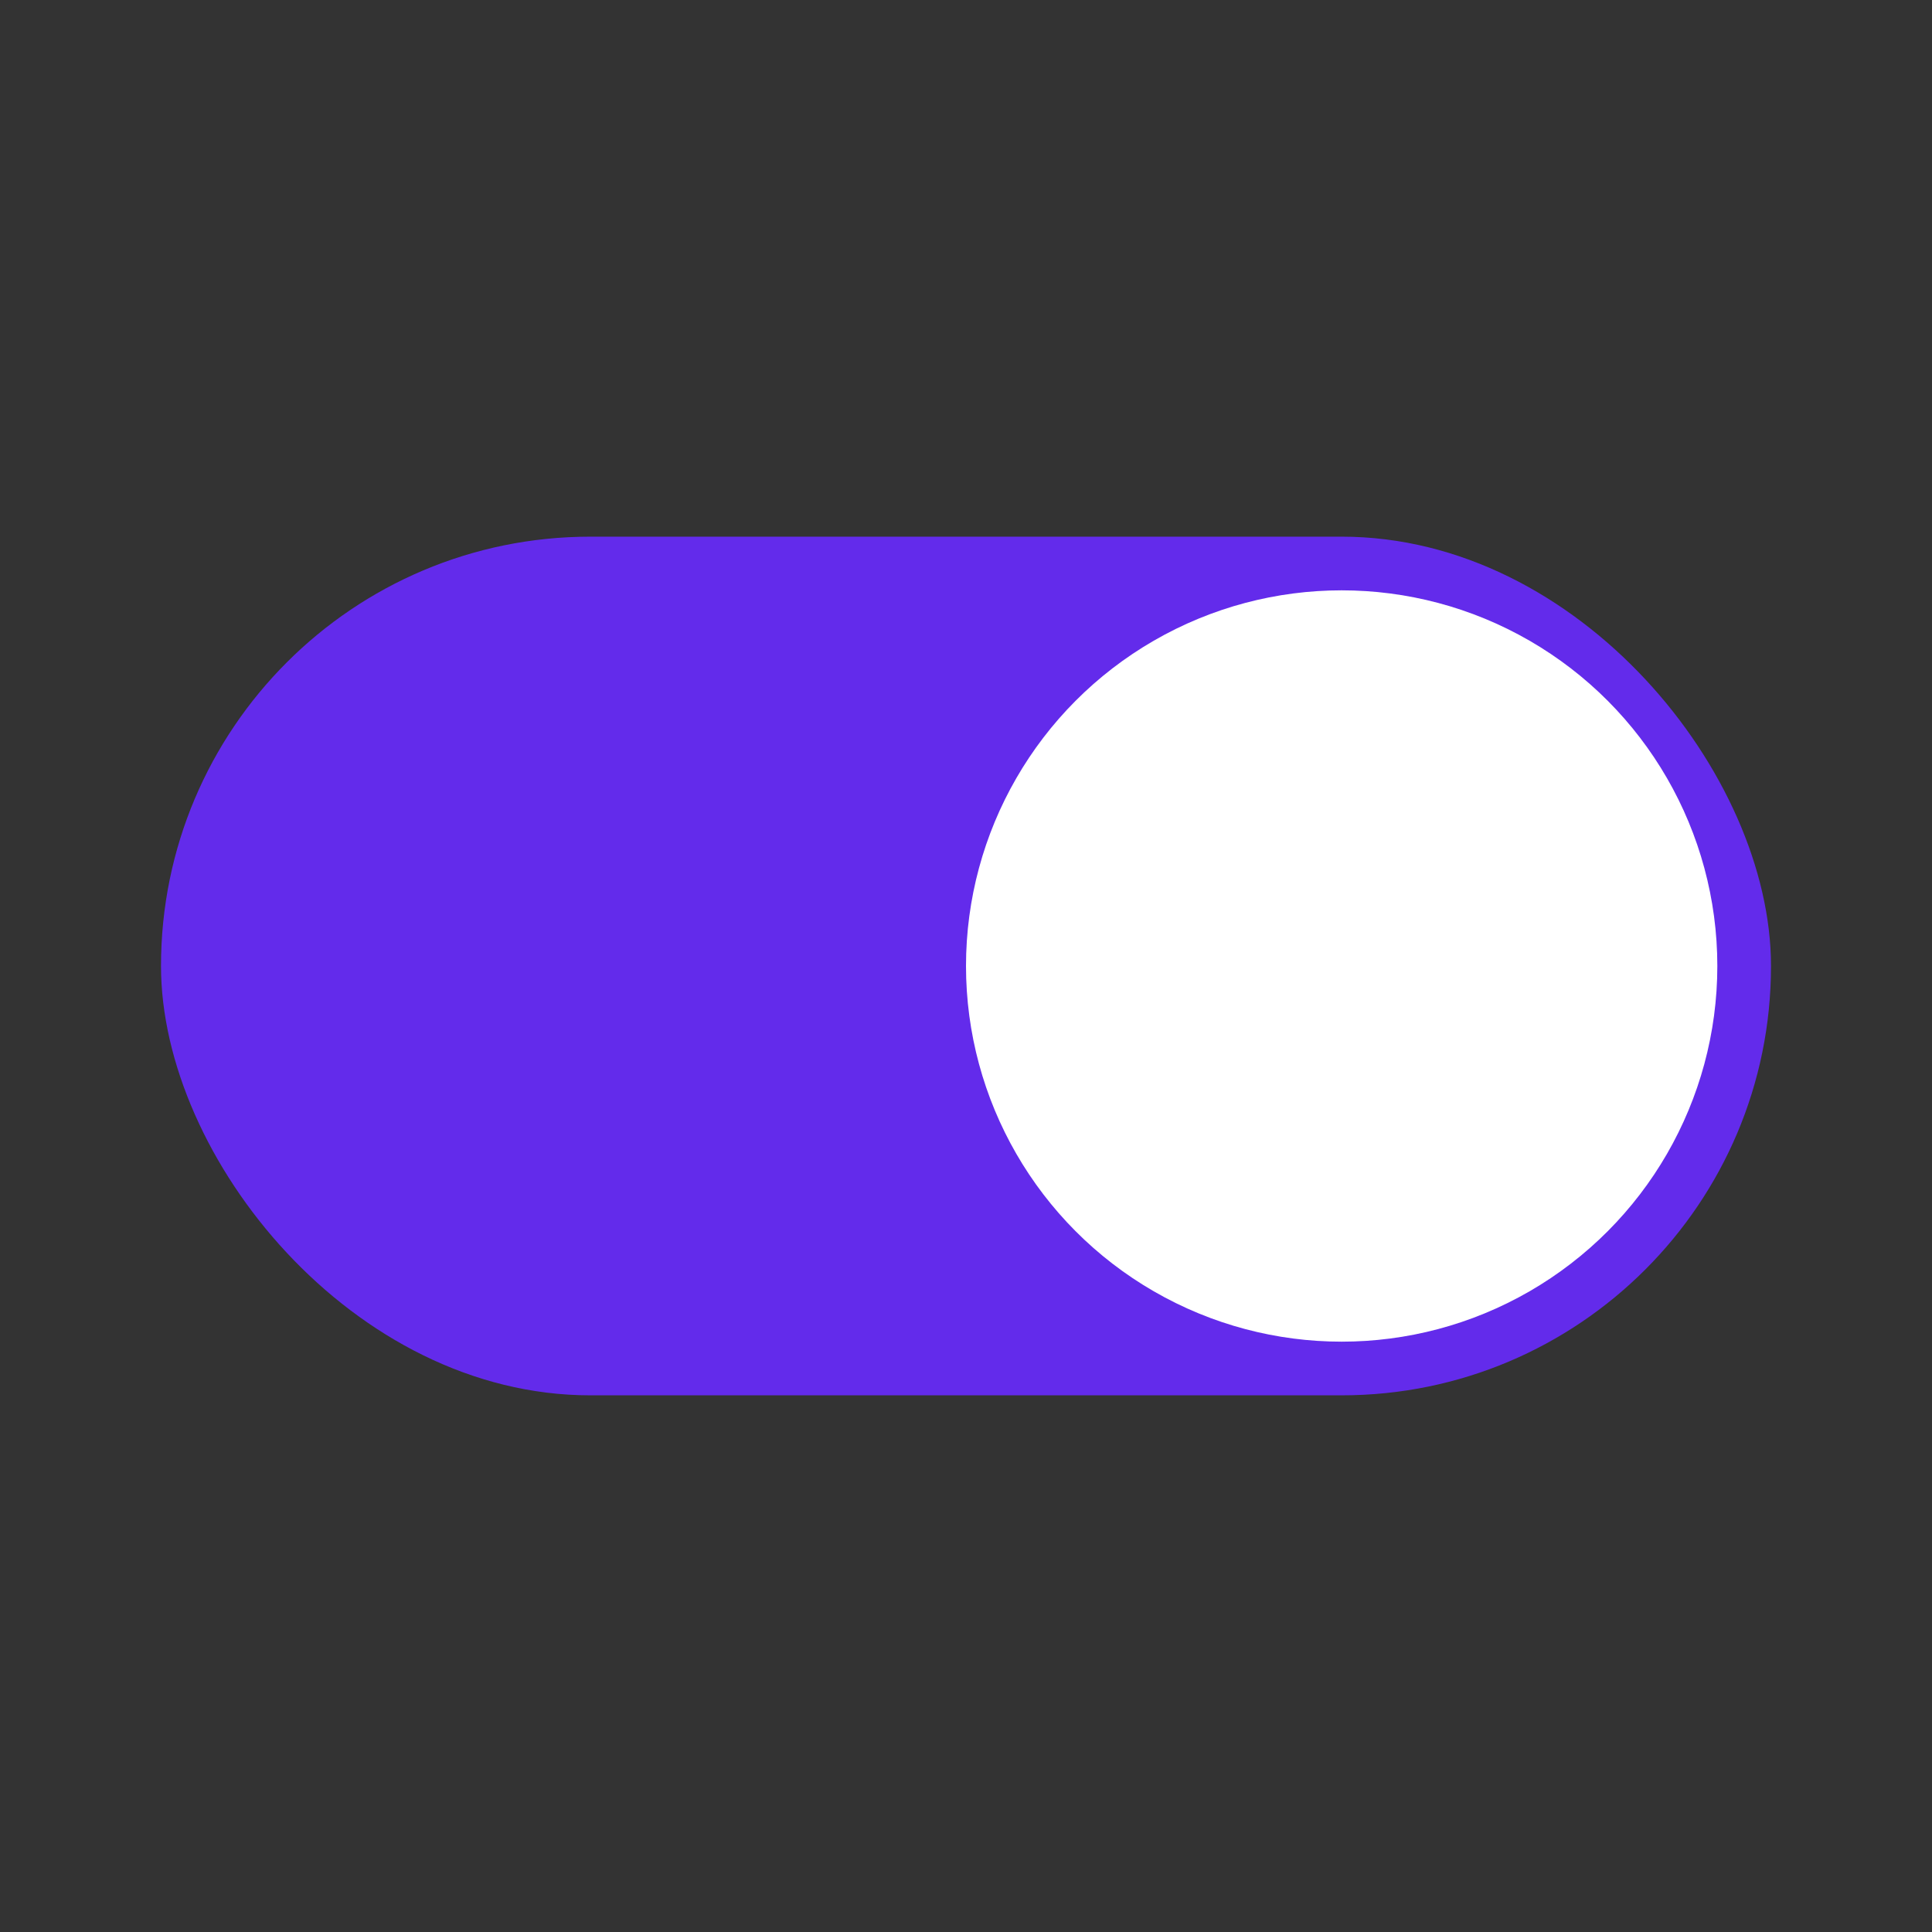 
<svg xmlns="http://www.w3.org/2000/svg" width="36" height="36" viewBox="0 0 36 36">
    <rect x="0" y="0" width="36" height="36" fill="#333333" stroke="none"/>
    <g id="prefix__ico-toggleon-p" transform="translate(658 -184)">
        <path id="prefix__사각형_481" d="M0 0H36V36H0z" data-name="사각형 481" transform="translate(-658 184)" style="opacity:0;fill:#fff"/>
        <g id="prefix__ico-toggleon-p-2" data-name="ico-toggleon-p" transform="translate(27 2)">
            <rect id="prefix__사각형_480" width="30" height="16" data-name="사각형 480" rx="8" transform="translate(-682 192)" style="fill:#632beb"/>
            <circle id="prefix__타원_76" cx="7" cy="7" r="7" data-name="타원 76" transform="translate(-667 193)" style="fill:#fff"/>
        </g>
    </g>
</svg>
